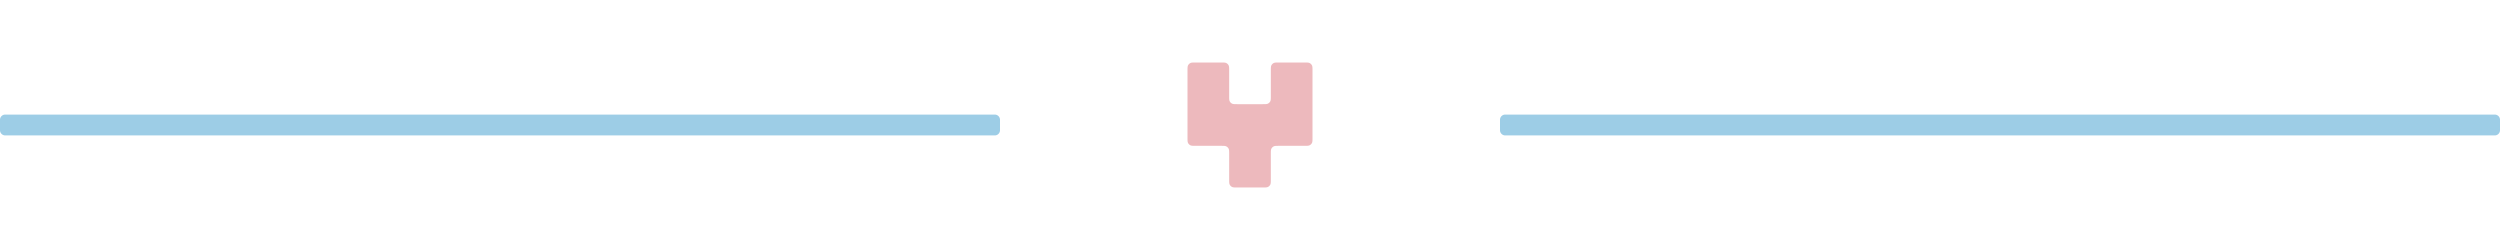 <svg viewBox="0 0 240 24" xmlns="http://www.w3.org/2000/svg">
  <path
    d="M96 11.5a.5.5 0 00-.5-.5H.5a.5.5 0 00-.5.5v1a.5.5 0 00.5.5h95a.5.5 0 00.5-.5v-1zM240 11.5a.5.5 0 00-.5-.5h-95a.5.5 0 00-.5.5v1a.5.5 0 00.5.5h95a.5.5 0 00.5-.5v-1z"
    fill="#9dcde6"
  />
  <path
    d="M118 6.8c0-.28 0-.42-.054-.527a.502.502 0 00-.219-.218C117.62 6 117.48 6 117.2 6h-2.4c-.28 0-.42 0-.527.054a.502.502 0 00-.219.219C114 6.38 114 6.52 114 6.8v6.4c0 .28 0 .42.054.527.048.094.125.17.219.218.107.055.247.055.527.055h2.4c.28 0 .42 0 .527.055a.502.502 0 01.219.218c.054.107.054.247.054.527v2.4c0 .28 0 .42.054.527.048.094.125.17.219.218.107.055.247.055.527.055h2.4c.28 0 .42 0 .527-.055a.502.502 0 00.219-.218c.054-.107.054-.247.054-.527v-2.4c0-.28 0-.42.054-.527a.502.502 0 01.219-.218c.107-.055.247-.055.527-.055h2.4c.28 0 .42 0 .527-.055a.502.502 0 00.219-.218c.054-.107.054-.247.054-.527V6.8c0-.28 0-.42-.054-.527a.502.502 0 00-.219-.218C125.62 6 125.48 6 125.2 6h-2.4c-.28 0-.42 0-.527.054a.502.502 0 00-.219.219C122 6.38 122 6.52 122 6.8v2.4c0 .28 0 .42-.054.527a.502.502 0 01-.219.218c-.107.055-.247.055-.527.055h-2.4c-.28 0-.42 0-.527-.055a.502.502 0 01-.219-.218C118 9.62 118 9.48 118 9.2V6.8z"
    fill="#edb9bd"
  />
</svg>
